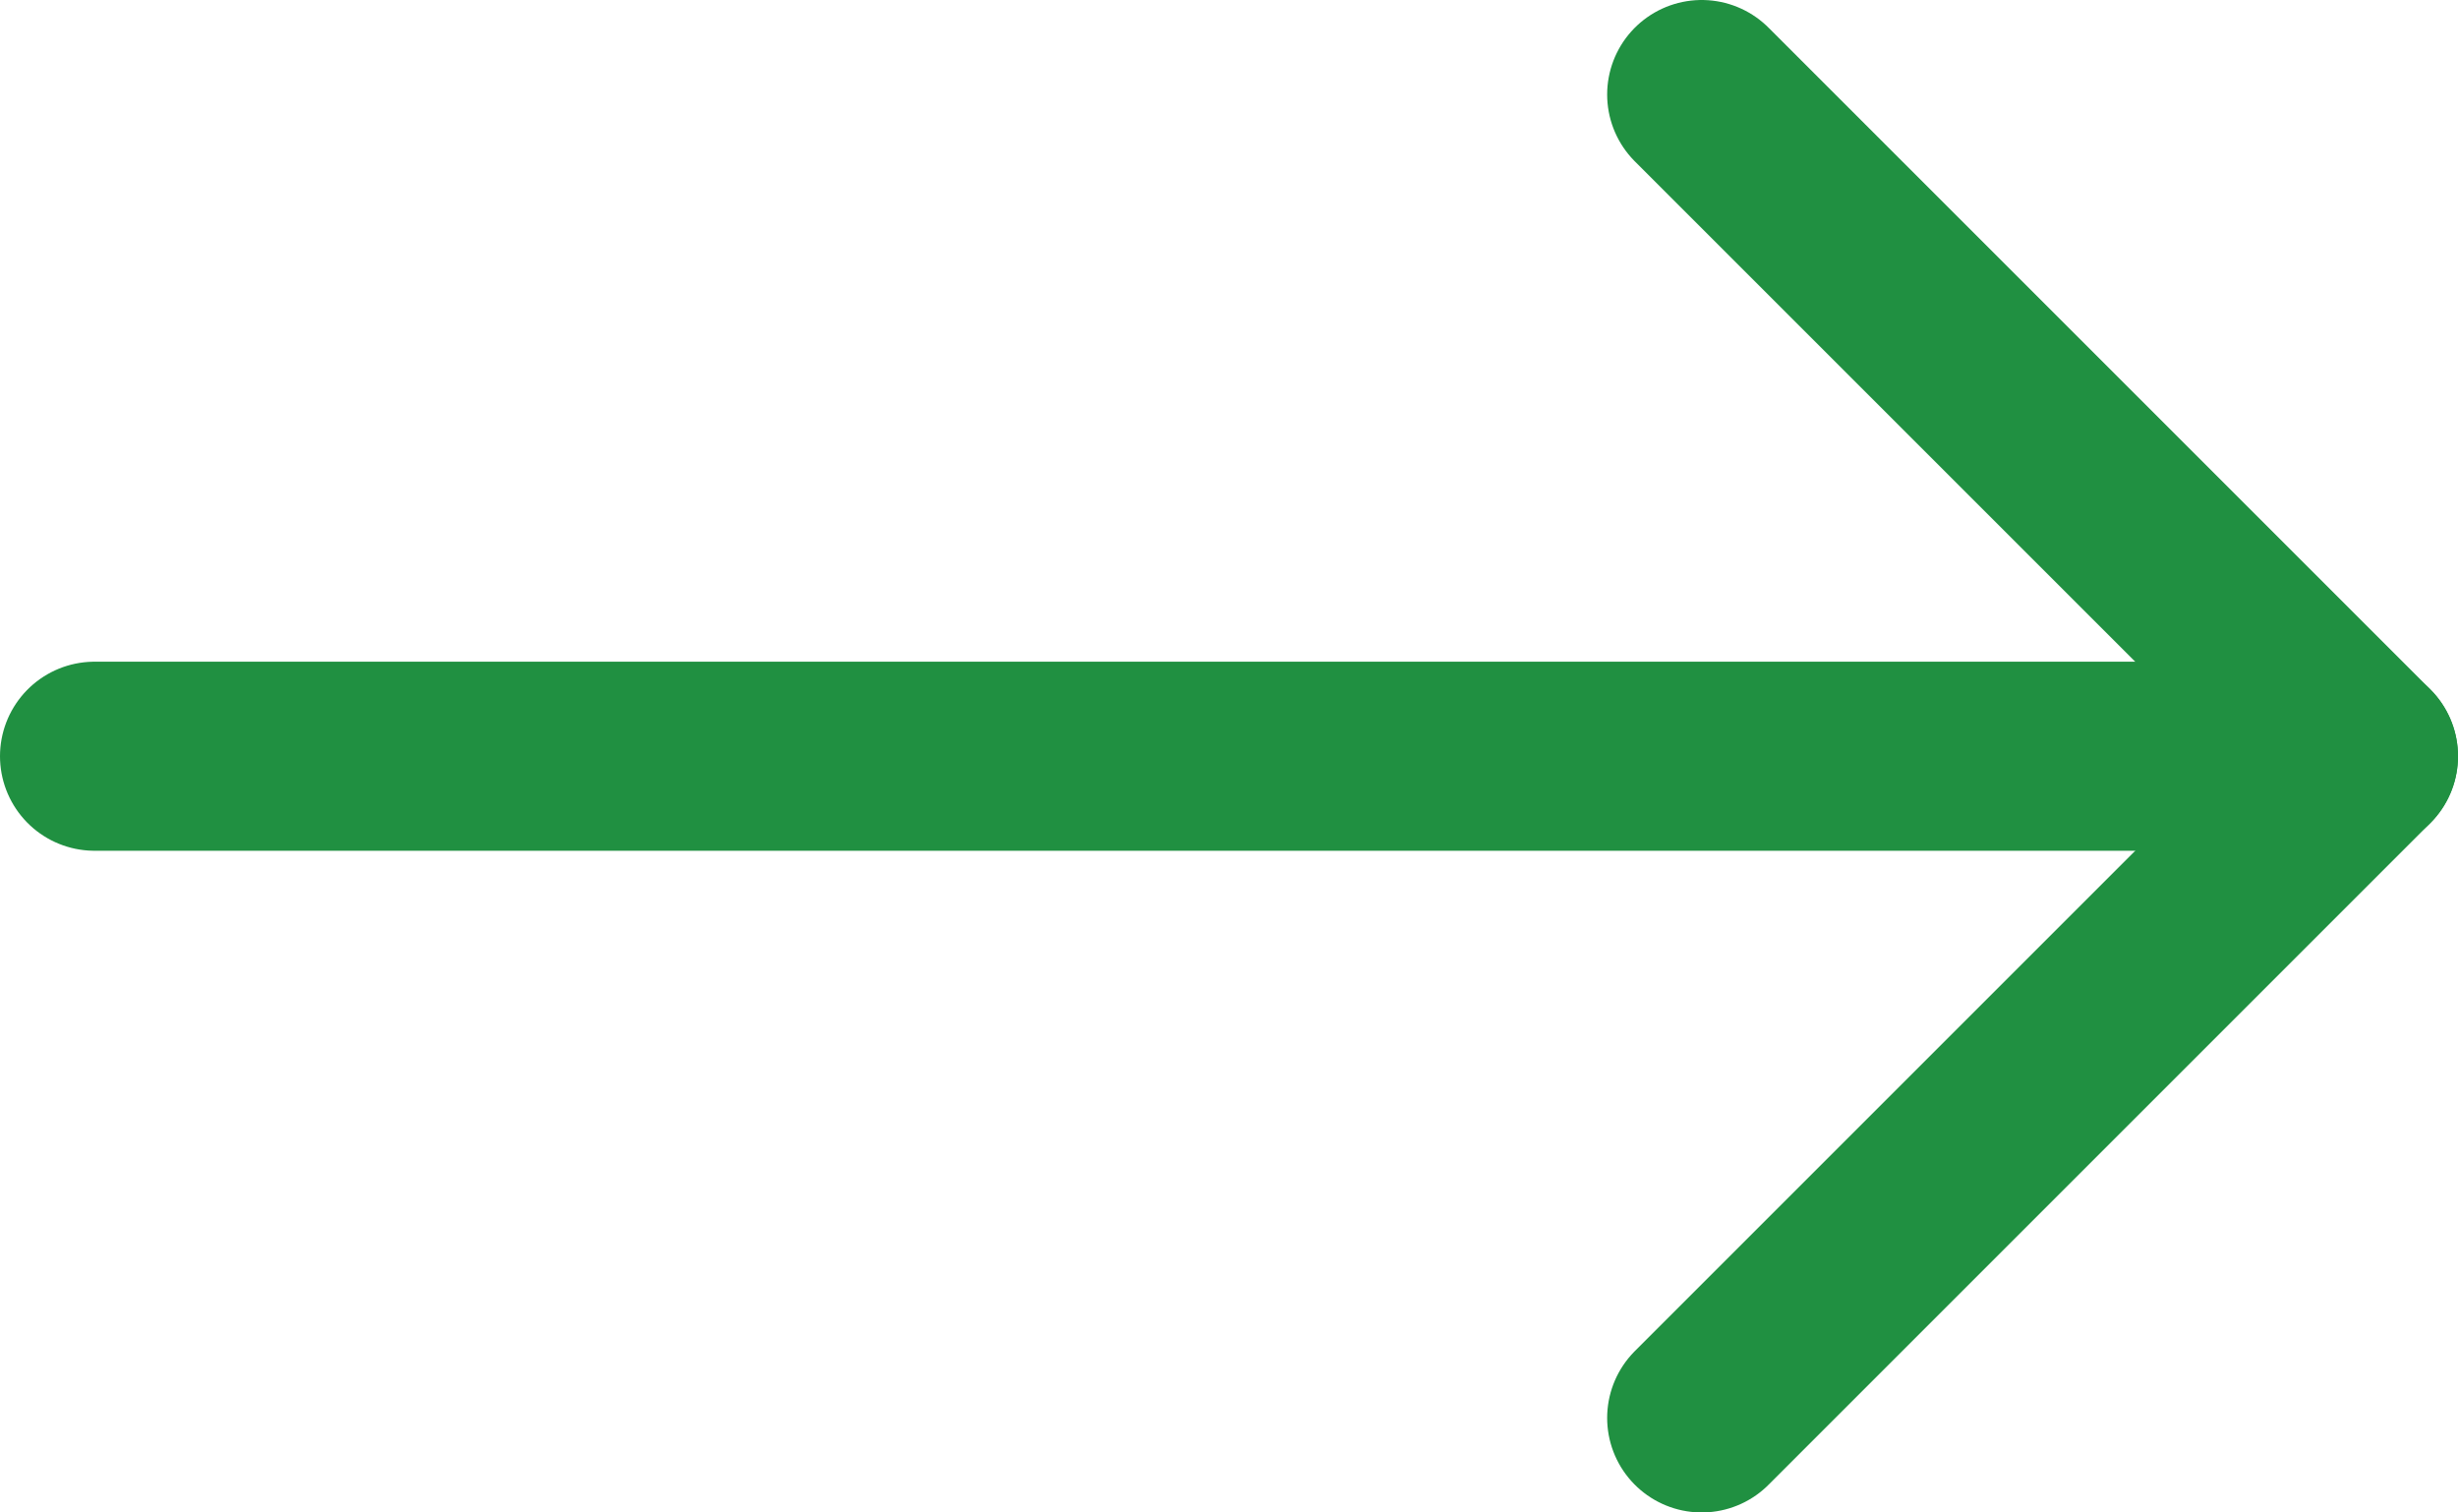 <svg width="26" height="16" viewBox="0 0 26 16" fill="none" xmlns="http://www.w3.org/2000/svg">
<path d="M25 8L1 8" stroke="#209041" stroke-width="2" stroke-linecap="round" stroke-linejoin="round"/>
<path d="M18 1L25 8L18 15" stroke="#209041" stroke-width="2" stroke-linecap="round" stroke-linejoin="round"/>
</svg>
